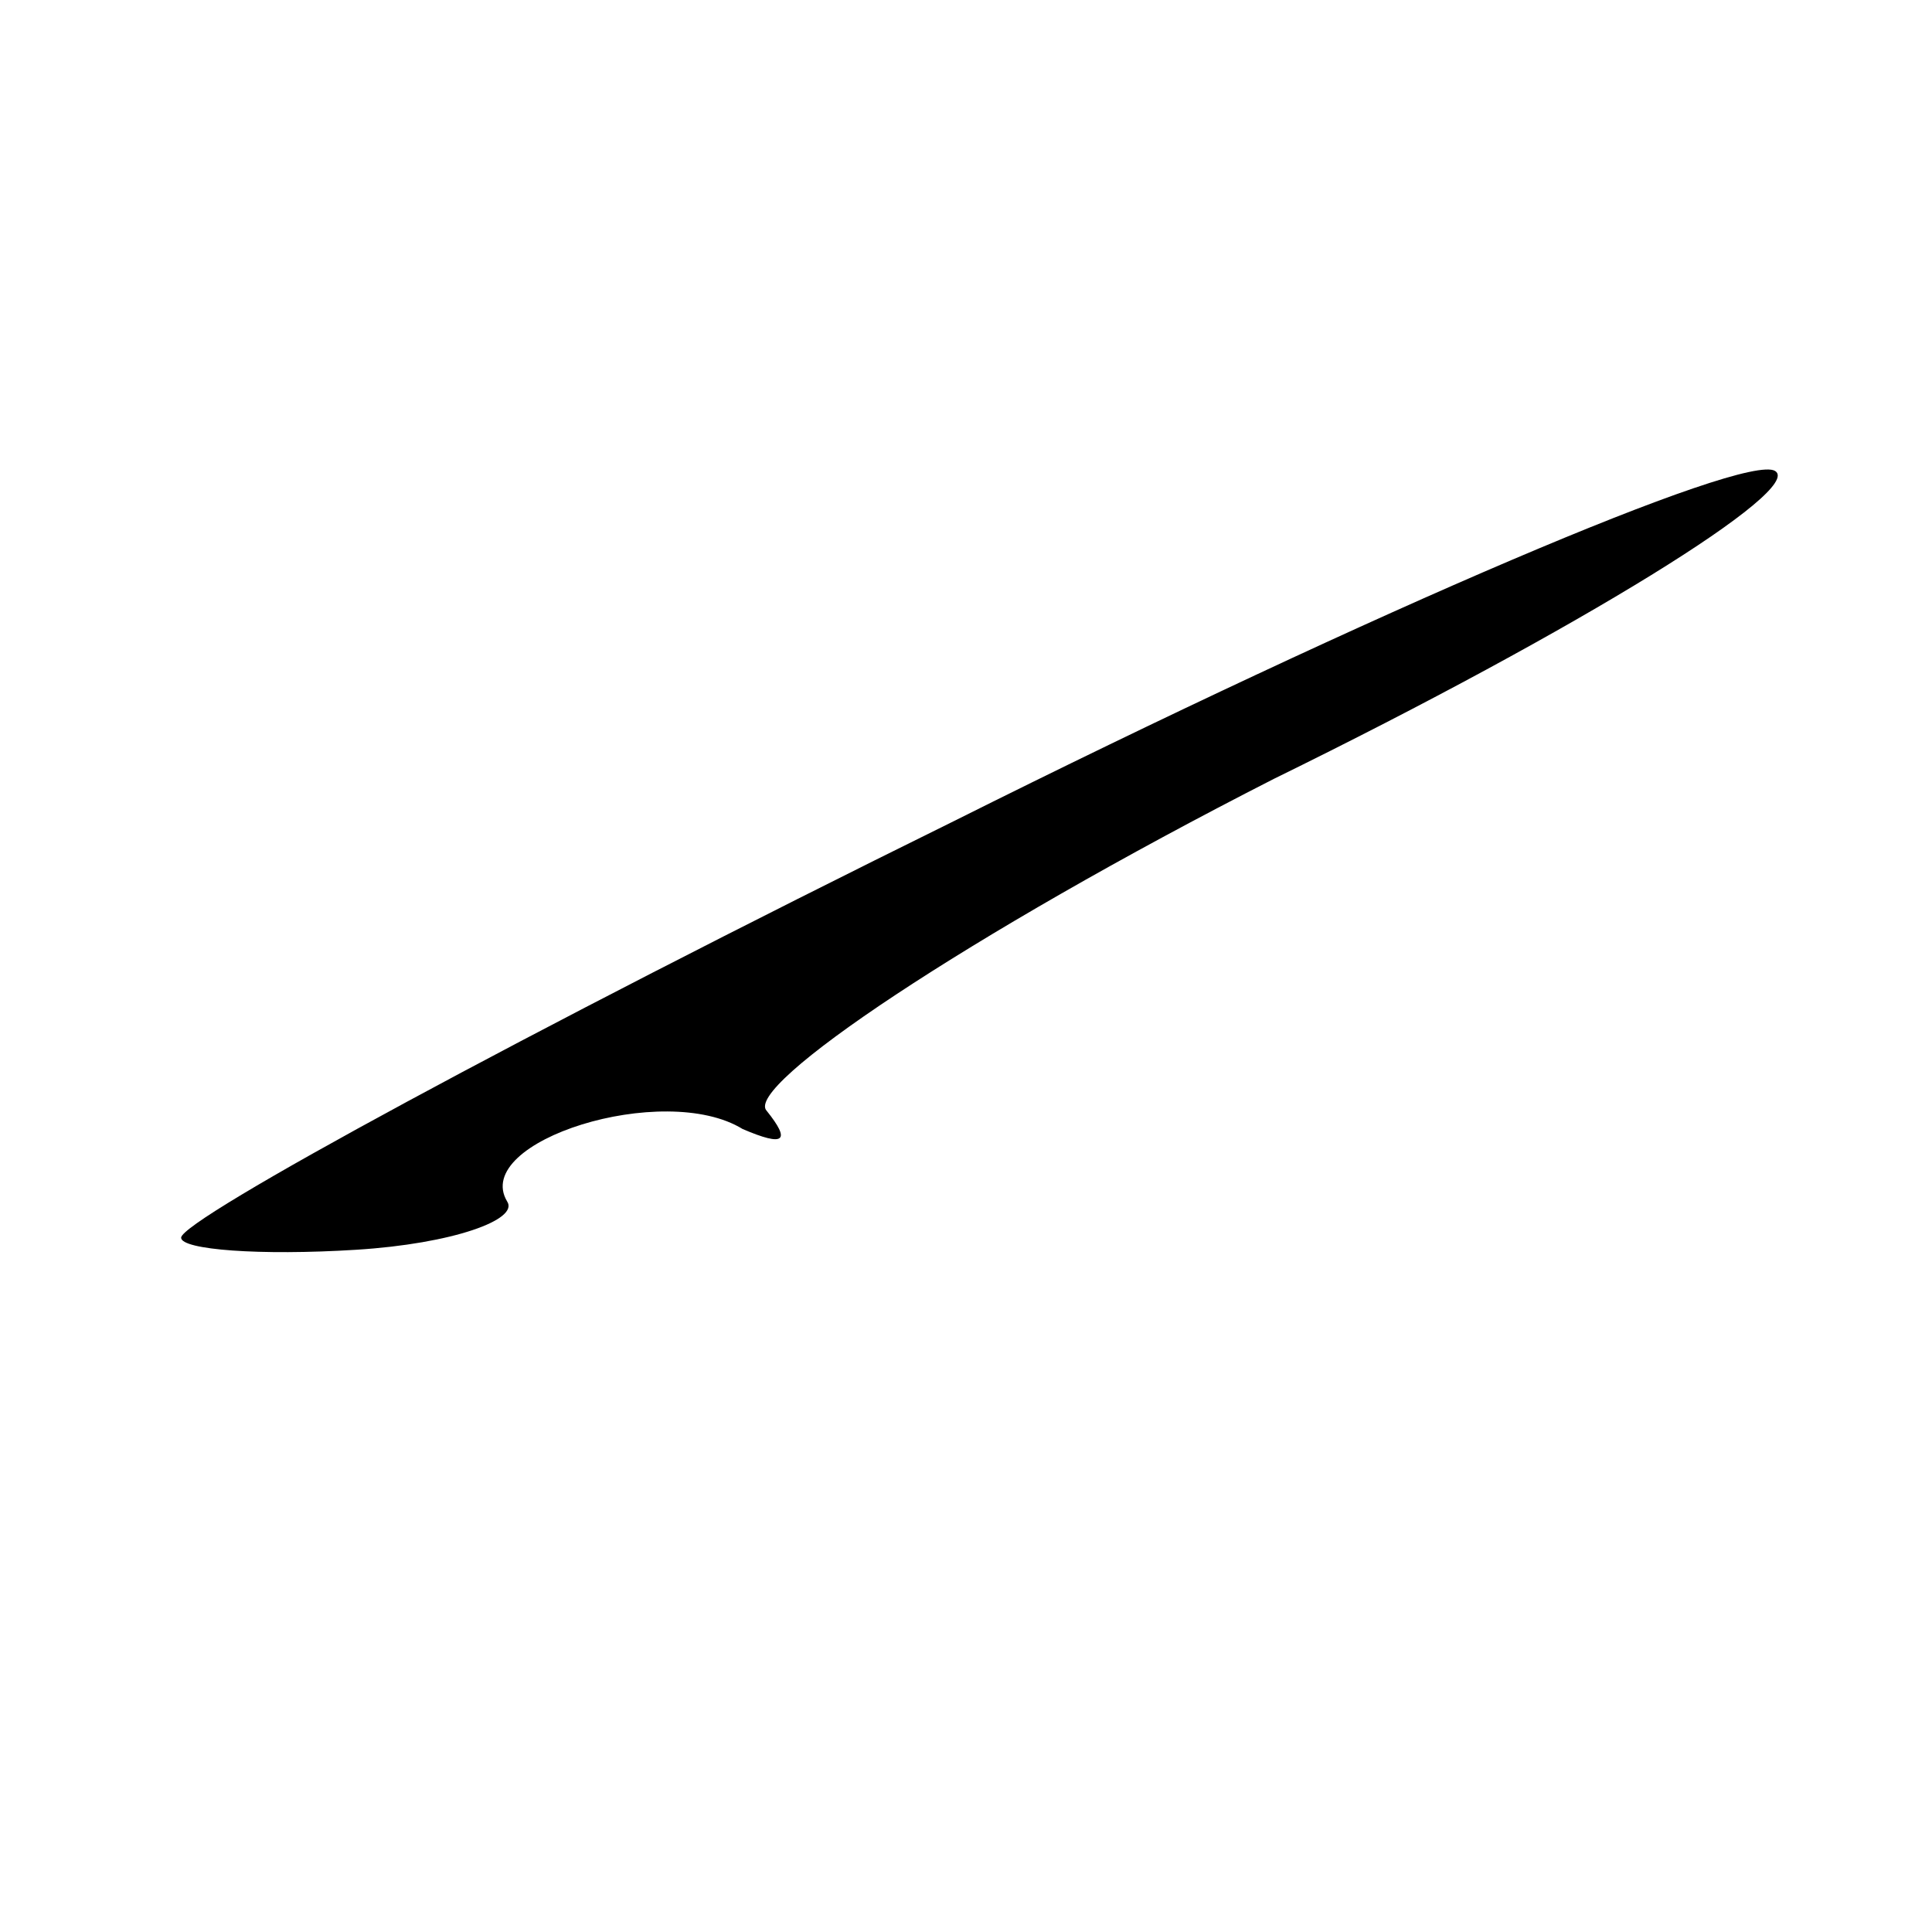 <?xml version="1.0" standalone="no"?>
<!DOCTYPE svg PUBLIC "-//W3C//DTD SVG 20010904//EN"
 "http://www.w3.org/TR/2001/REC-SVG-20010904/DTD/svg10.dtd">
<svg version="1.0" xmlns="http://www.w3.org/2000/svg"
 width="32pt" height="32pt" viewBox="0 0 32 32"
 preserveAspectRatio="xMidYMid meet">
<g transform="translate(0,32) scale(0.1,-0.1)"
fill="#000000" stroke="none">
<path fill="#000000" stroke="none" d="M158 184 c-71 -35 -128 -66 -128 -69 0
-2 13 -3 29 -2 16 1 27 5 25 8 -6 10 26 20 39 12 7 -3 8 -2 4 3 -4 4 33 29 84
55 51 25 88 48 83 51 -5 3 -66 -23 -136 -58z"/>
</g>
</svg>
